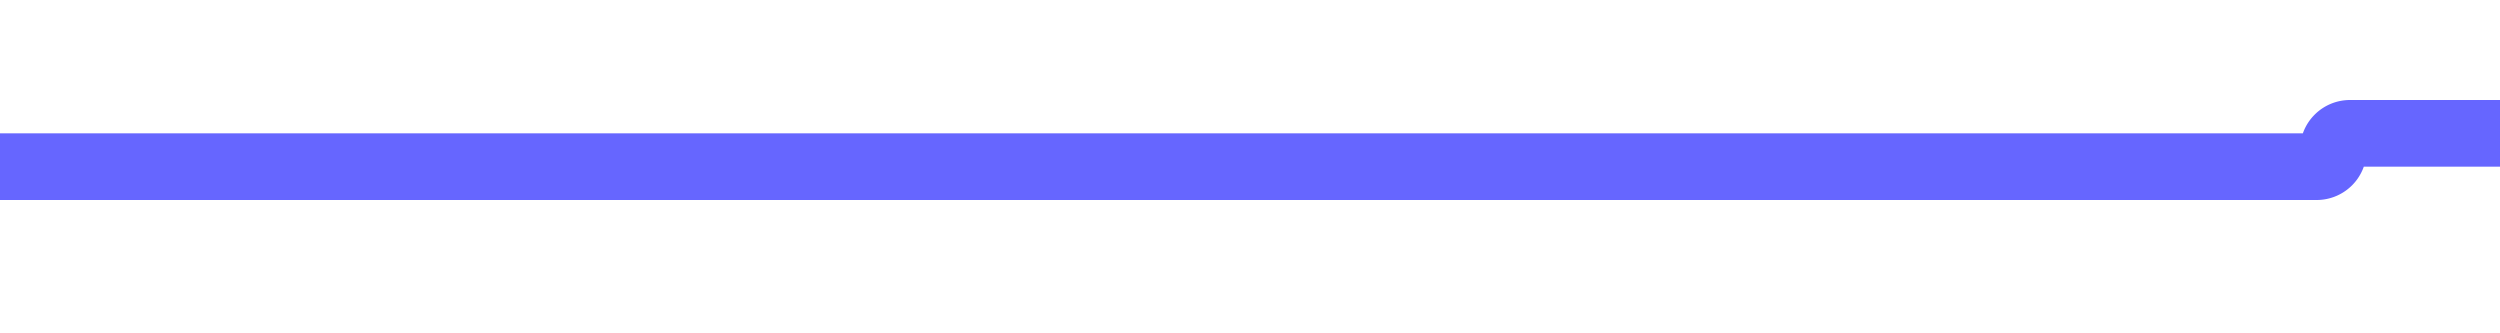 ﻿<?xml version="1.0" encoding="utf-8"?>
<svg version="1.1" xmlns:xlink="http://www.w3.org/1999/xlink" width="75px" height="10px" preserveAspectRatio="xMinYMid meet" viewBox="1420 905  75 8" xmlns="http://www.w3.org/2000/svg">
  <path d="M 1420 909  L 1489.5 909  A 0.5 0.5 0 0 0 1490 908.5 A 0.5 0.5 0 0 1 1490.5 908 L 1501 908  " stroke-width="2" stroke="#6666ff" fill="none" />
  <path d="M 1495.893 903.707  L 1500.186 908  L 1495.893 912.293  L 1497.307 913.707  L 1502.307 908.707  L 1503.014 908  L 1502.307 907.293  L 1497.307 902.293  L 1495.893 903.707  Z " fill-rule="nonzero" fill="#6666ff" stroke="none" />
</svg>
